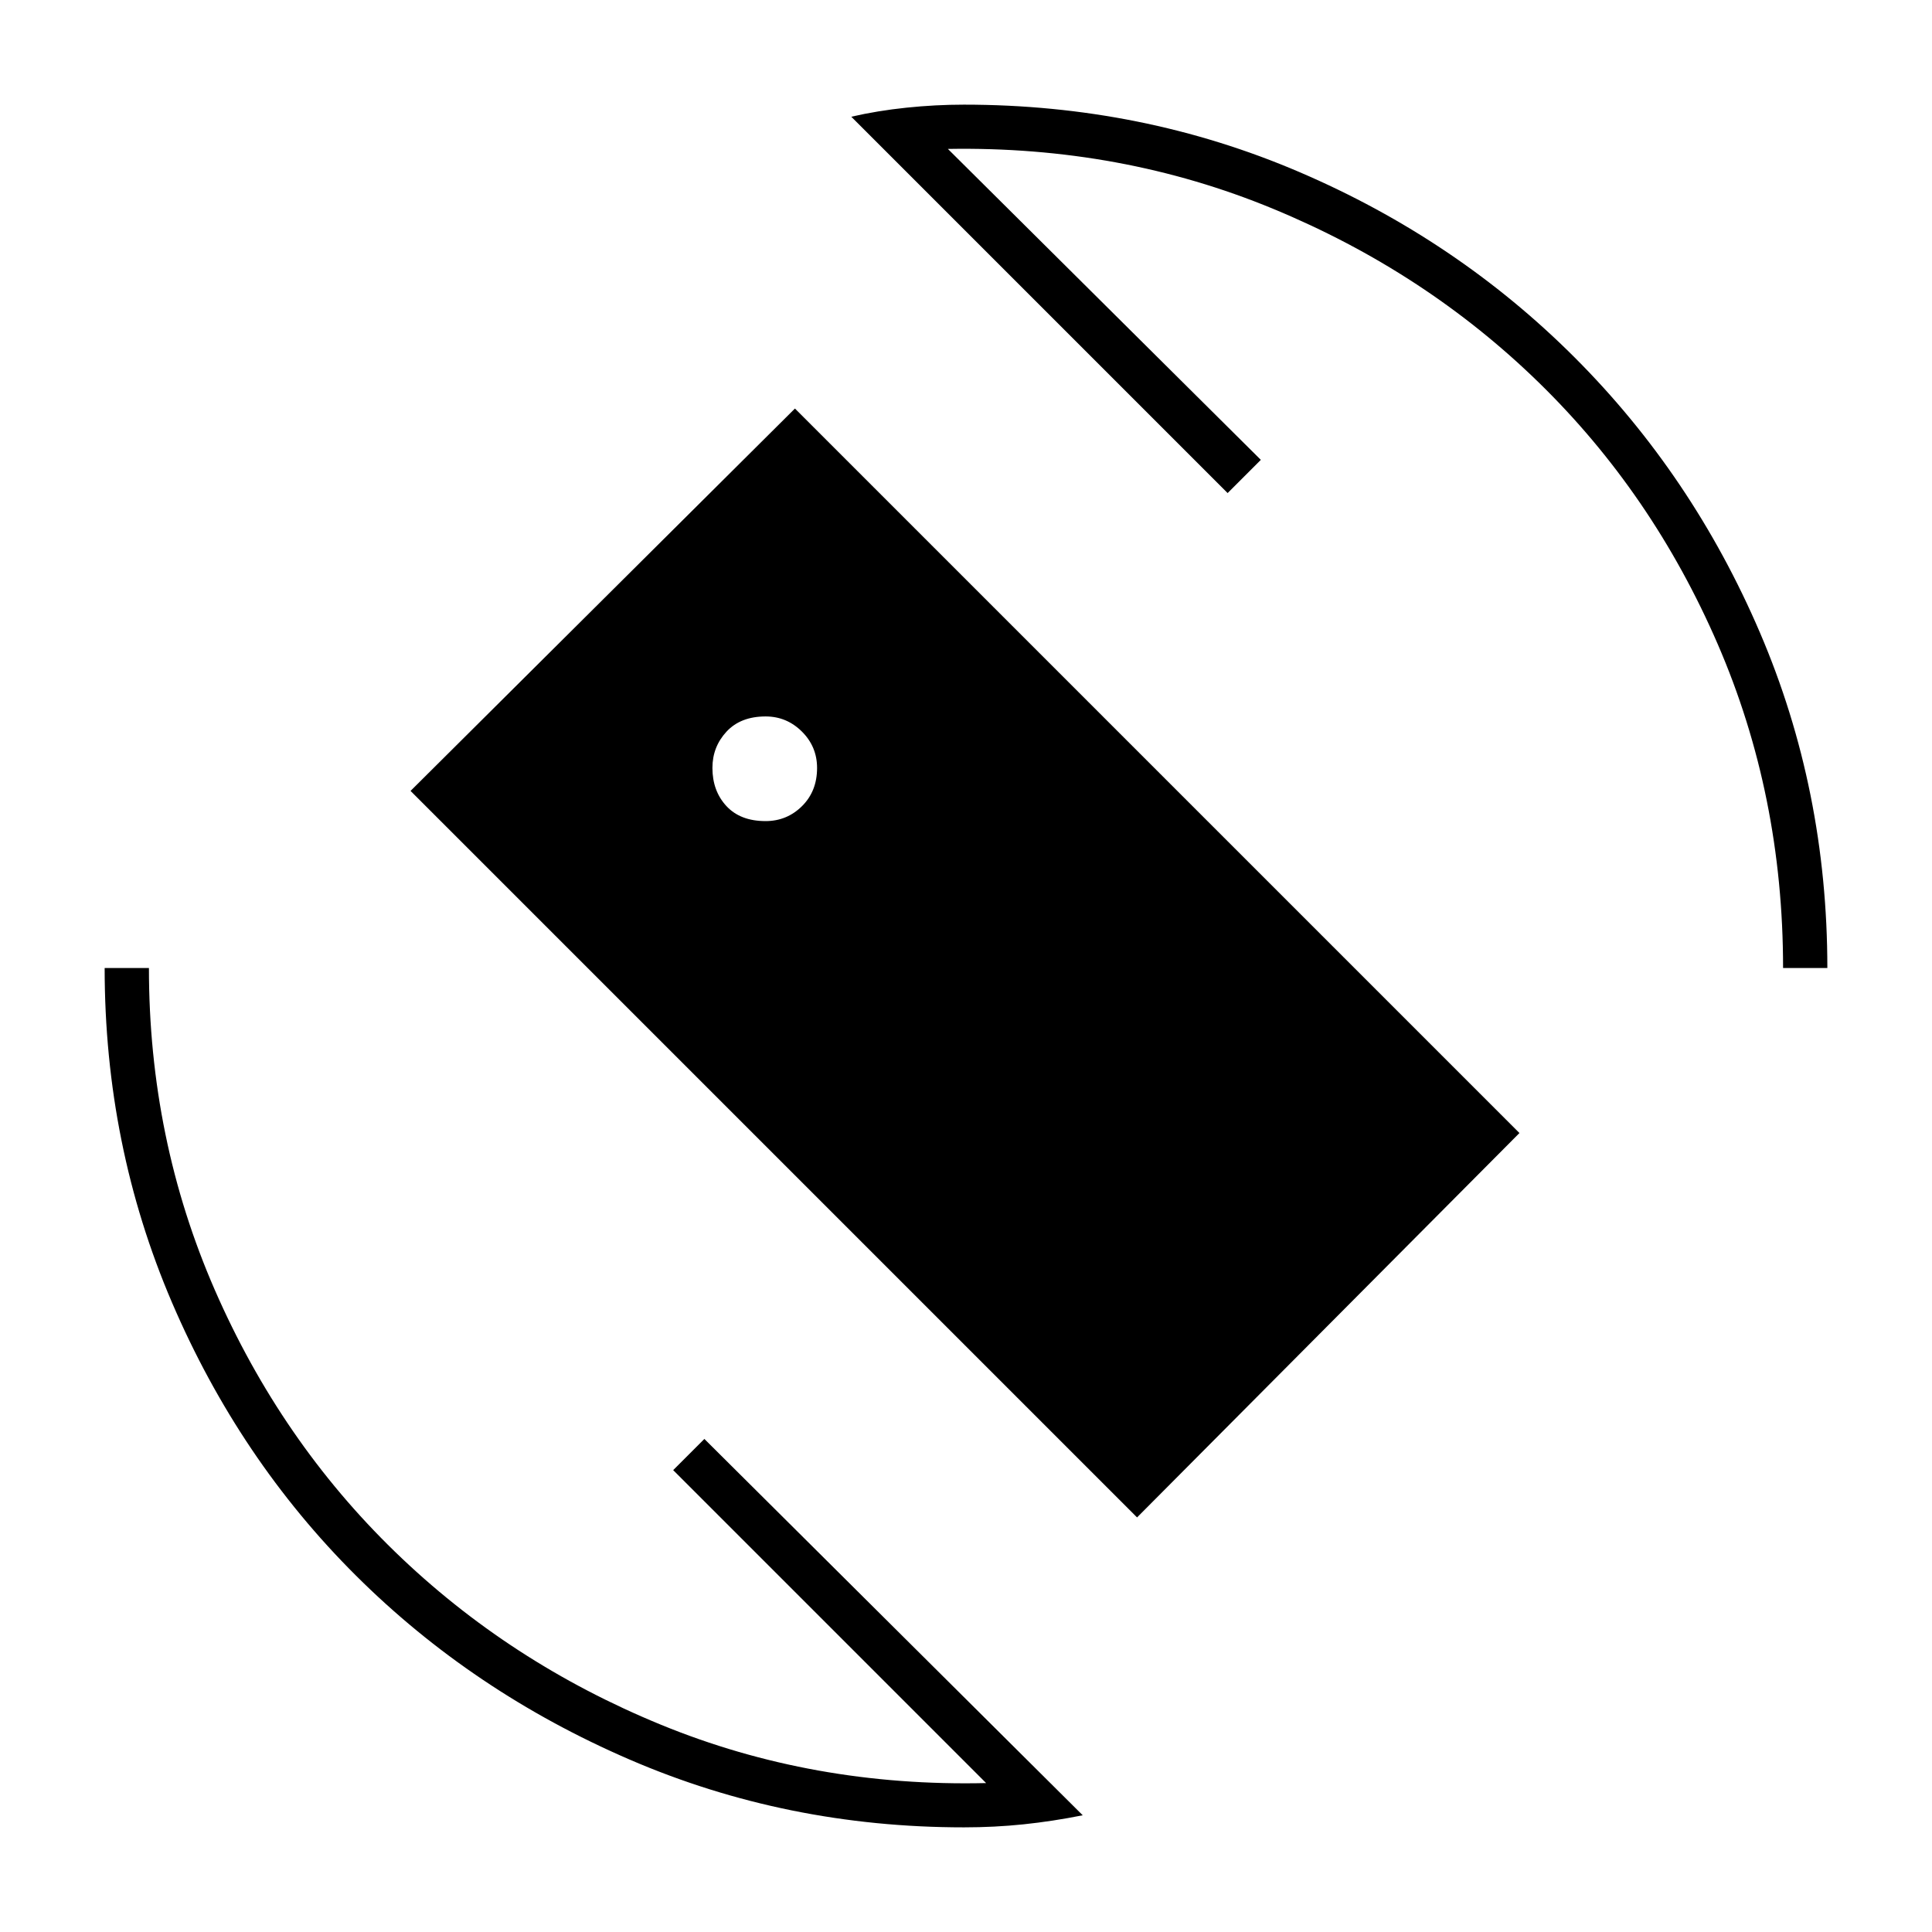 <svg xmlns="http://www.w3.org/2000/svg" height="48" viewBox="0 -960 960 960" width="48"><path d="M565-206 204-567l191-190 360 360-190 191ZM479-52q-88.13 0-166.14-33.68-78-33.68-136-91.43-58-57.75-91.43-135.75Q52-390.87 52-479h22q0 85 32.75 160t89.5 130.04q56.75 55.05 132.25 86Q404-72 490-74L334.5-229.5 350-245 538-58q-15 3-29.42 4.5Q494.16-52 479-52Zm407-427q0-86-32.5-161t-89-130.04q-56.5-55.05-132-86.25Q557-887.5 471-886l155.5 154.5L610-715 423-902q13-3 27.42-4.5Q464.84-908 479-908q88.5 0 166.65 33.49t136.76 92.1q58.61 58.61 92.1 136.76Q908-567.5 908-479h-22Zm-505.6-73q10.6 0 18.1-7.42 7.5-7.42 7.5-18.98 0-10.6-7.55-18.1-7.56-7.5-18.02-7.5-12.43 0-19.43 7.55-7 7.56-7 18.02 0 11.43 6.92 18.93t19.48 7.5Z"/></svg>